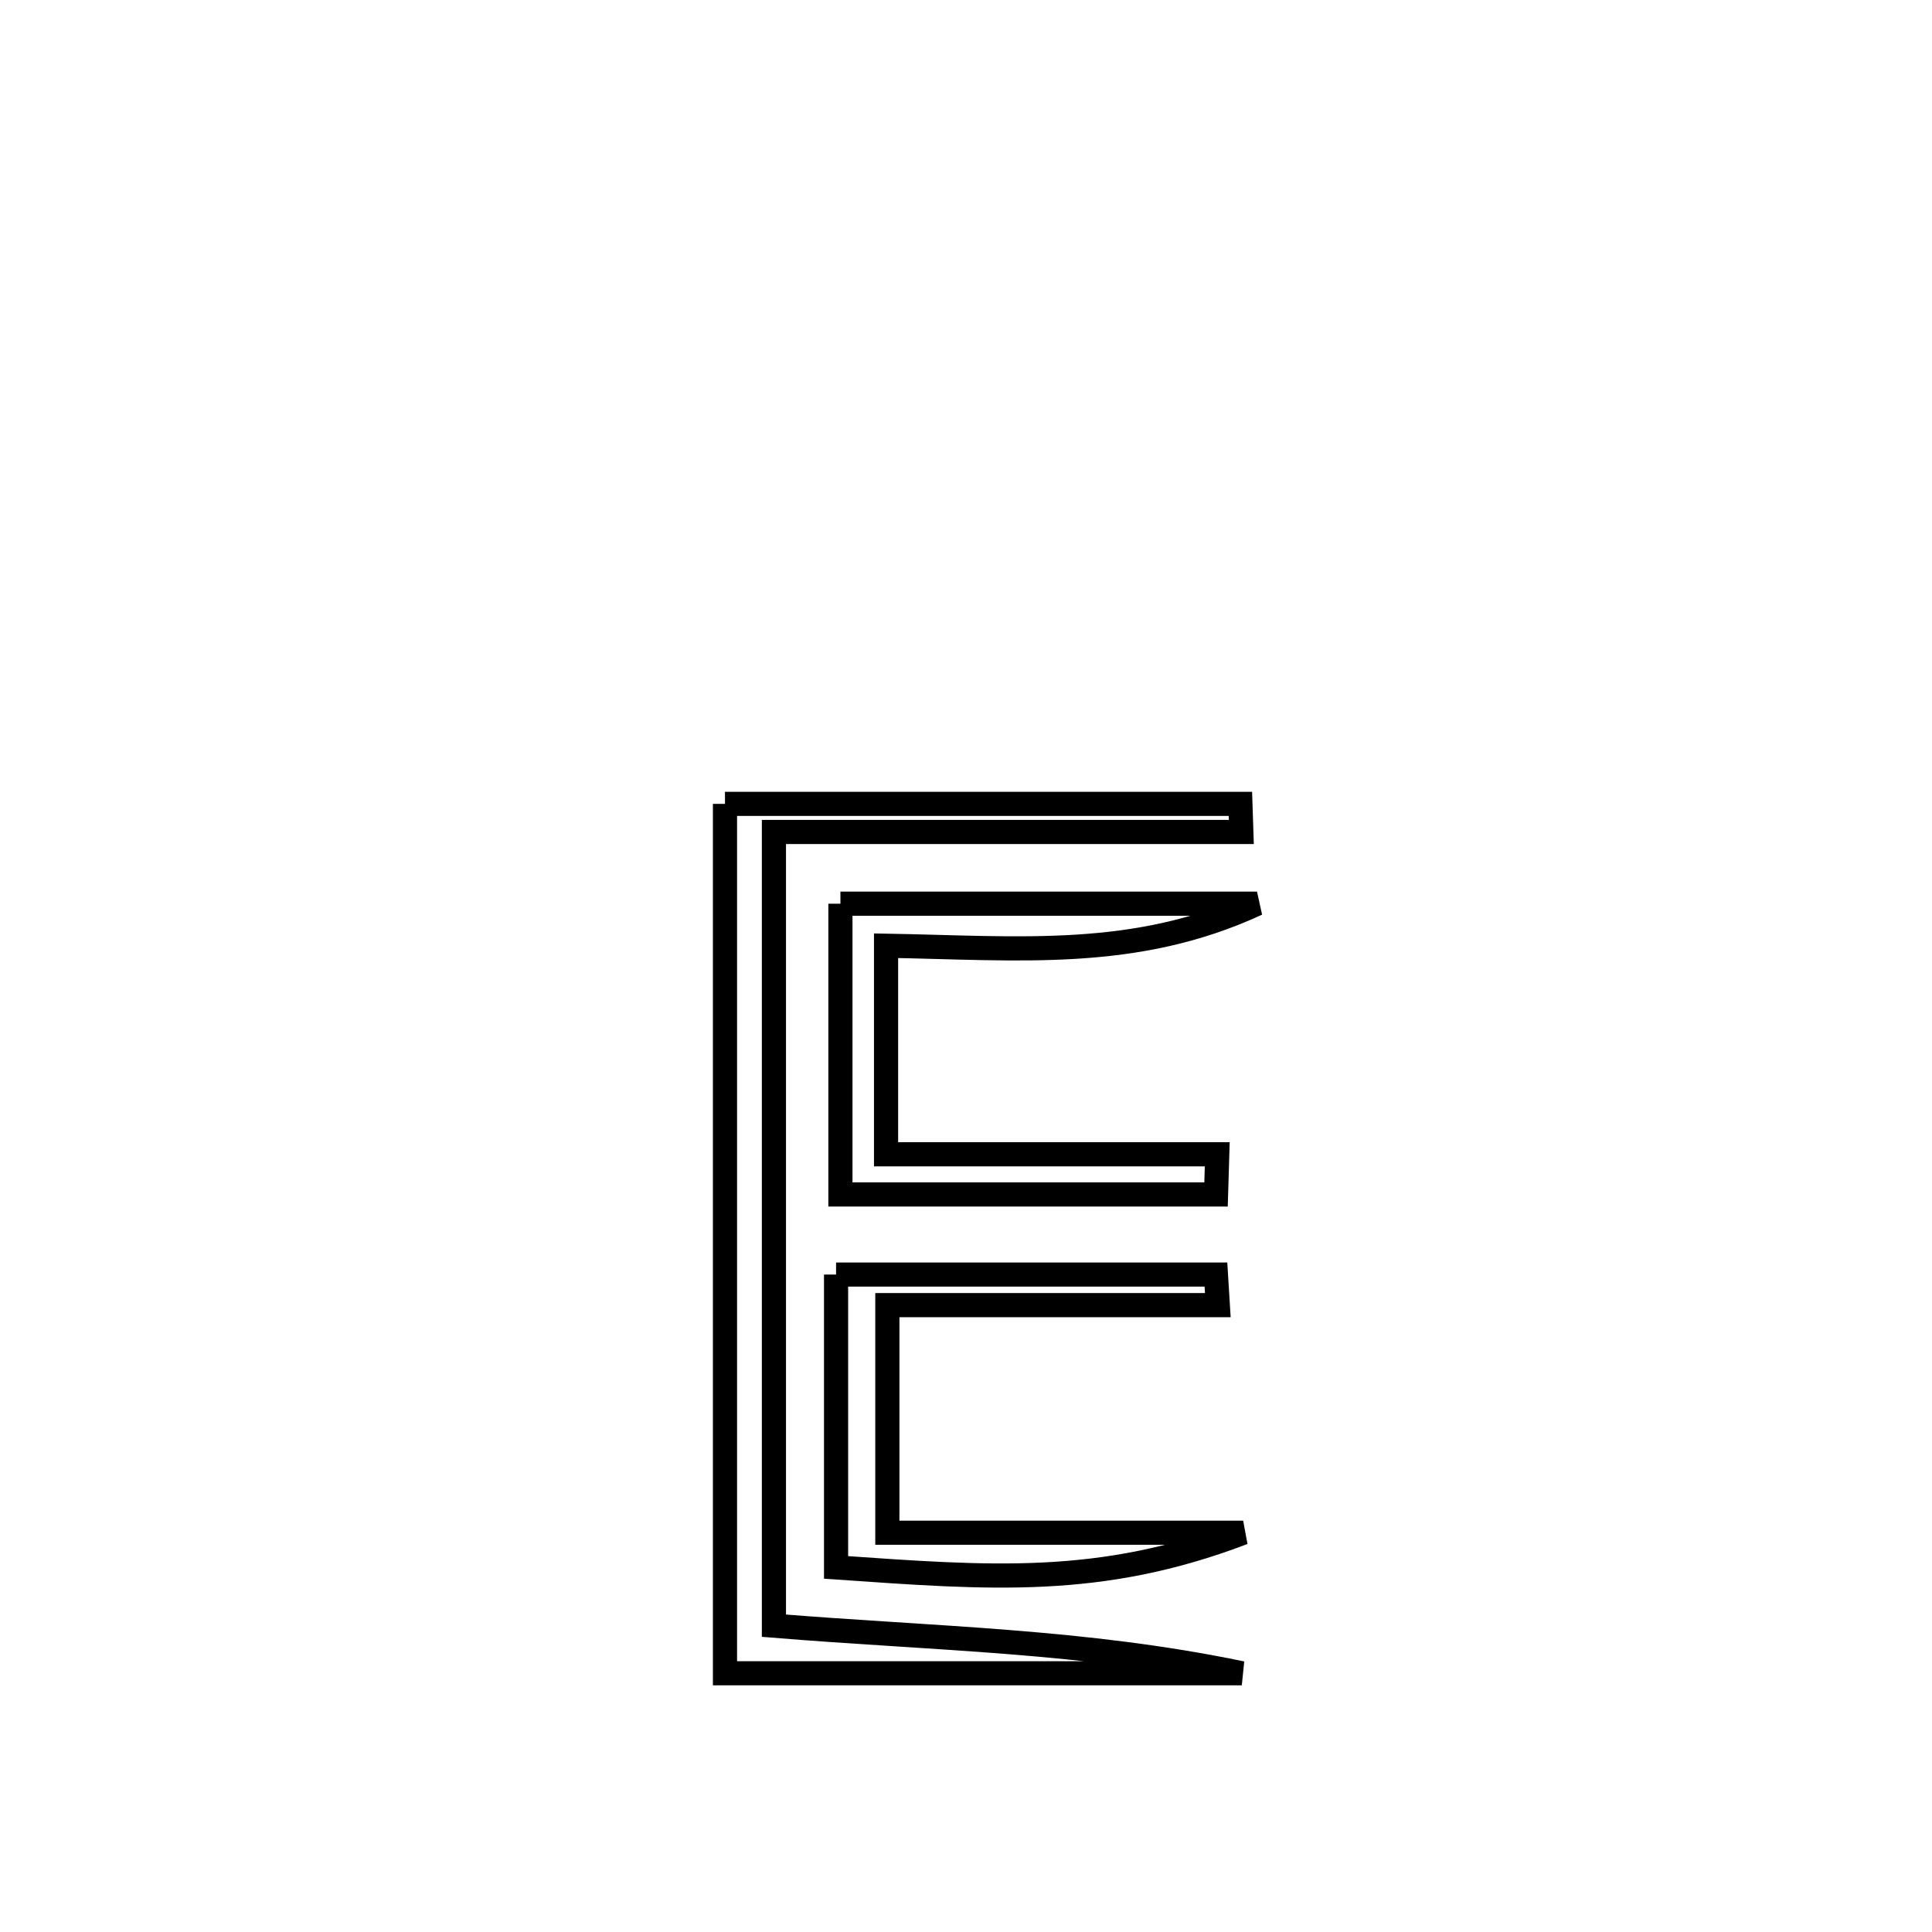 <svg xmlns="http://www.w3.org/2000/svg" viewBox="0.0 0.0 24.0 24.0" height="200px" width="200px"><path fill="none" stroke="black" stroke-width=".3" stroke-opacity="1.0"  filling="0" d="M9.006 9.986 L9.006 9.986 C11.14 9.986 13.274 9.986 15.409 9.986 L15.409 9.986 C15.413 10.102 15.416 10.219 15.42 10.335 L15.42 10.335 C13.485 10.335 11.55 10.335 9.614 10.335 L9.614 10.335 C9.614 11.978 9.614 13.622 9.614 15.265 C9.614 16.908 9.614 18.552 9.614 20.195 L9.614 20.195 C11.604 20.358 13.466 20.378 15.426 20.786 L15.426 20.786 C13.286 20.786 11.146 20.786 9.006 20.786 L9.006 20.786 C9.006 18.986 9.006 17.186 9.006 15.386 C9.006 13.586 9.006 11.786 9.006 9.986 L9.006 9.986"></path>
<path fill="none" stroke="black" stroke-width=".3" stroke-opacity="1.0"  filling="0" d="M10.44 11.226 L10.44 11.226 C12.165 11.226 13.89 11.226 15.615 11.226 L15.615 11.226 C14.102 11.927 12.665 11.777 11.007 11.748 L11.007 11.748 C11.007 12.612 11.007 13.475 11.007 14.339 L11.007 14.339 C12.378 14.339 13.75 14.339 15.121 14.339 L15.121 14.339 C15.116 14.505 15.111 14.671 15.106 14.838 L15.106 14.838 C13.551 14.838 11.996 14.838 10.44 14.838 L10.44 14.838 C10.44 13.634 10.44 12.43 10.44 11.226 L10.44 11.226"></path>
<path fill="none" stroke="black" stroke-width=".3" stroke-opacity="1.0"  filling="0" d="M10.386 15.833 L10.386 15.833 C11.959 15.833 13.532 15.833 15.105 15.833 L15.105 15.833 C15.113 15.959 15.12 16.086 15.128 16.213 L15.128 16.213 C13.76 16.213 12.391 16.213 11.023 16.213 L11.023 16.213 C11.023 17.155 11.023 18.098 11.023 19.04 L11.023 19.04 C12.496 19.04 13.97 19.04 15.443 19.04 L15.443 19.04 C13.664 19.719 12.293 19.603 10.386 19.471 L10.386 19.471 C10.386 18.258 10.386 17.045 10.386 15.833 L10.386 15.833"></path></svg>
